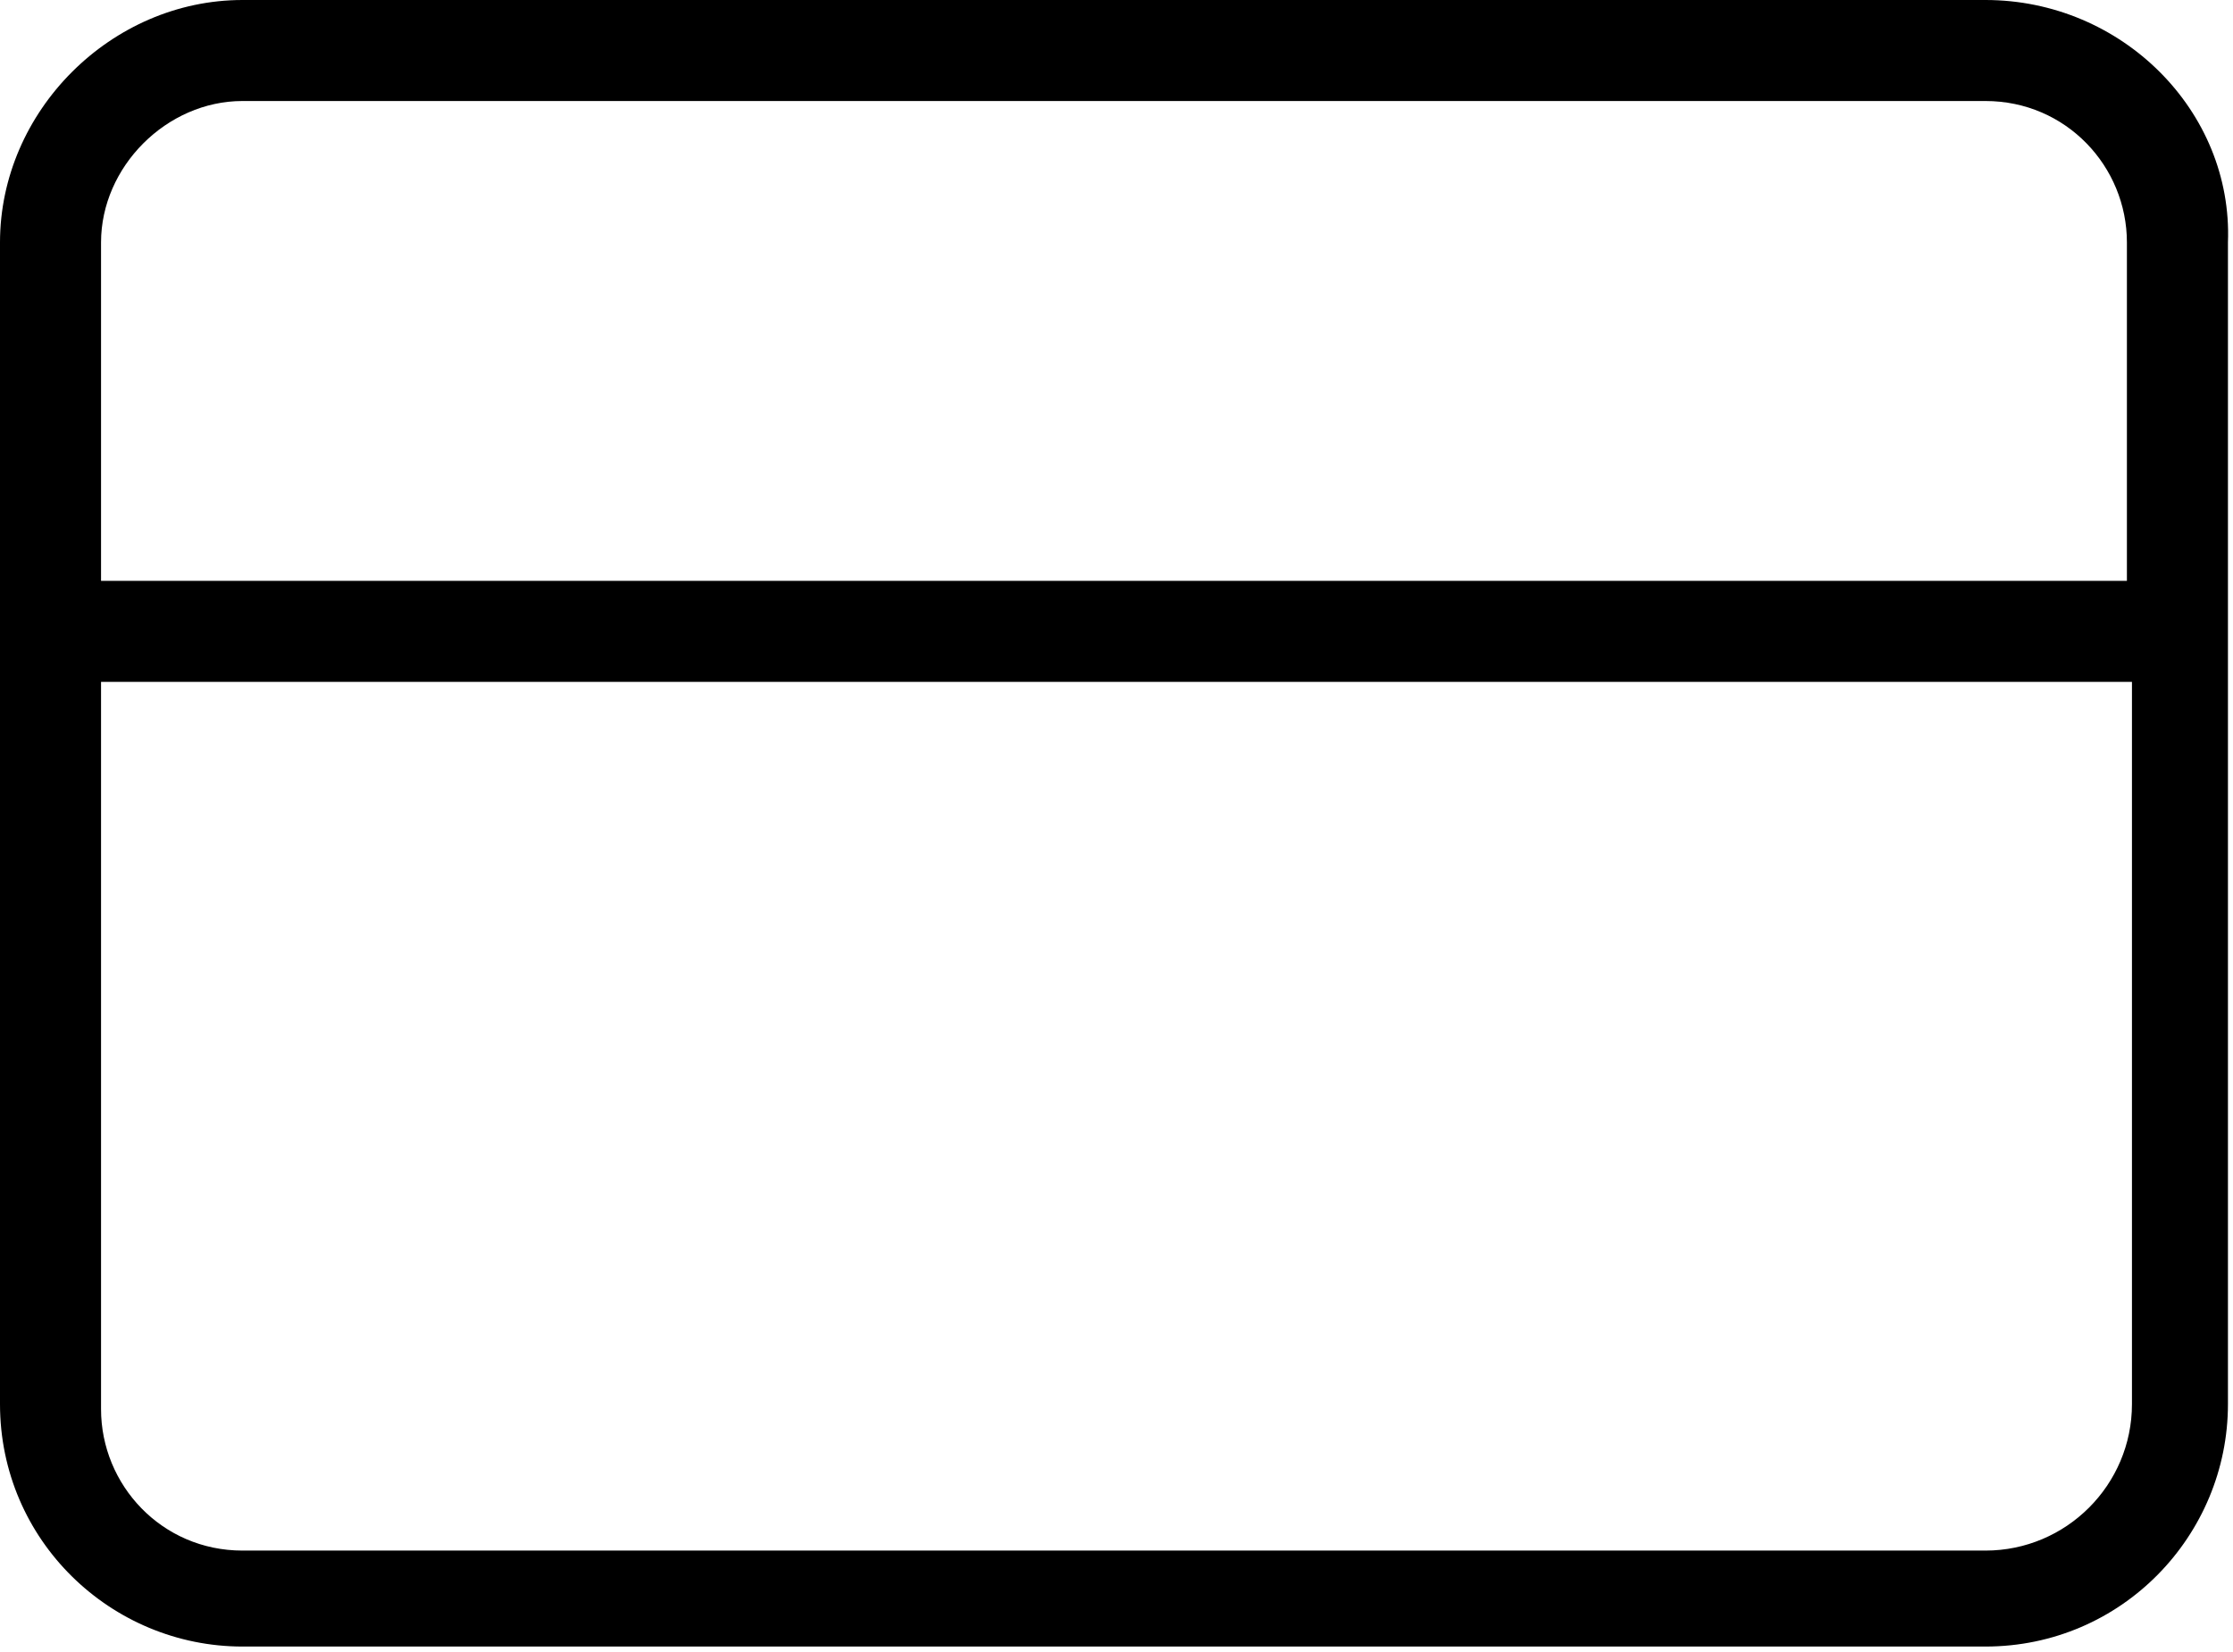 <?xml version="1.0" encoding="utf-8"?>
<!-- Generator: Adobe Illustrator 26.0.1, SVG Export Plug-In . SVG Version: 6.00 Build 0)  -->
<svg version="1.1" id="Слой_1" xmlns="http://www.w3.org/2000/svg" xmlns:xlink="http://www.w3.org/1999/xlink" x="0px" y="0px"
	 viewBox="0 0 44.2 32.7" style="enable-background:new 0 0 44.2 32.7;" xml:space="preserve">
<path d="M39.3,0H4.8C2.2,0,0,2.2,0,4.8v23c0,2.7,2.2,4.8,4.8,4.8h34.5c2.7,0,4.8-2.2,4.8-4.8v-23C44.2,2.2,42,0,39.3,0z M4.8,2h34.5
	c1.6,0,2.8,1.3,2.8,2.8v6.7H2V4.8C2,3.3,3.3,2,4.8,2z M39.3,30.7H4.8c-1.6,0-2.8-1.3-2.8-2.8V13.5h40.2v14.3
	C42.2,29.4,40.9,30.7,39.3,30.7z"/>
</svg>
